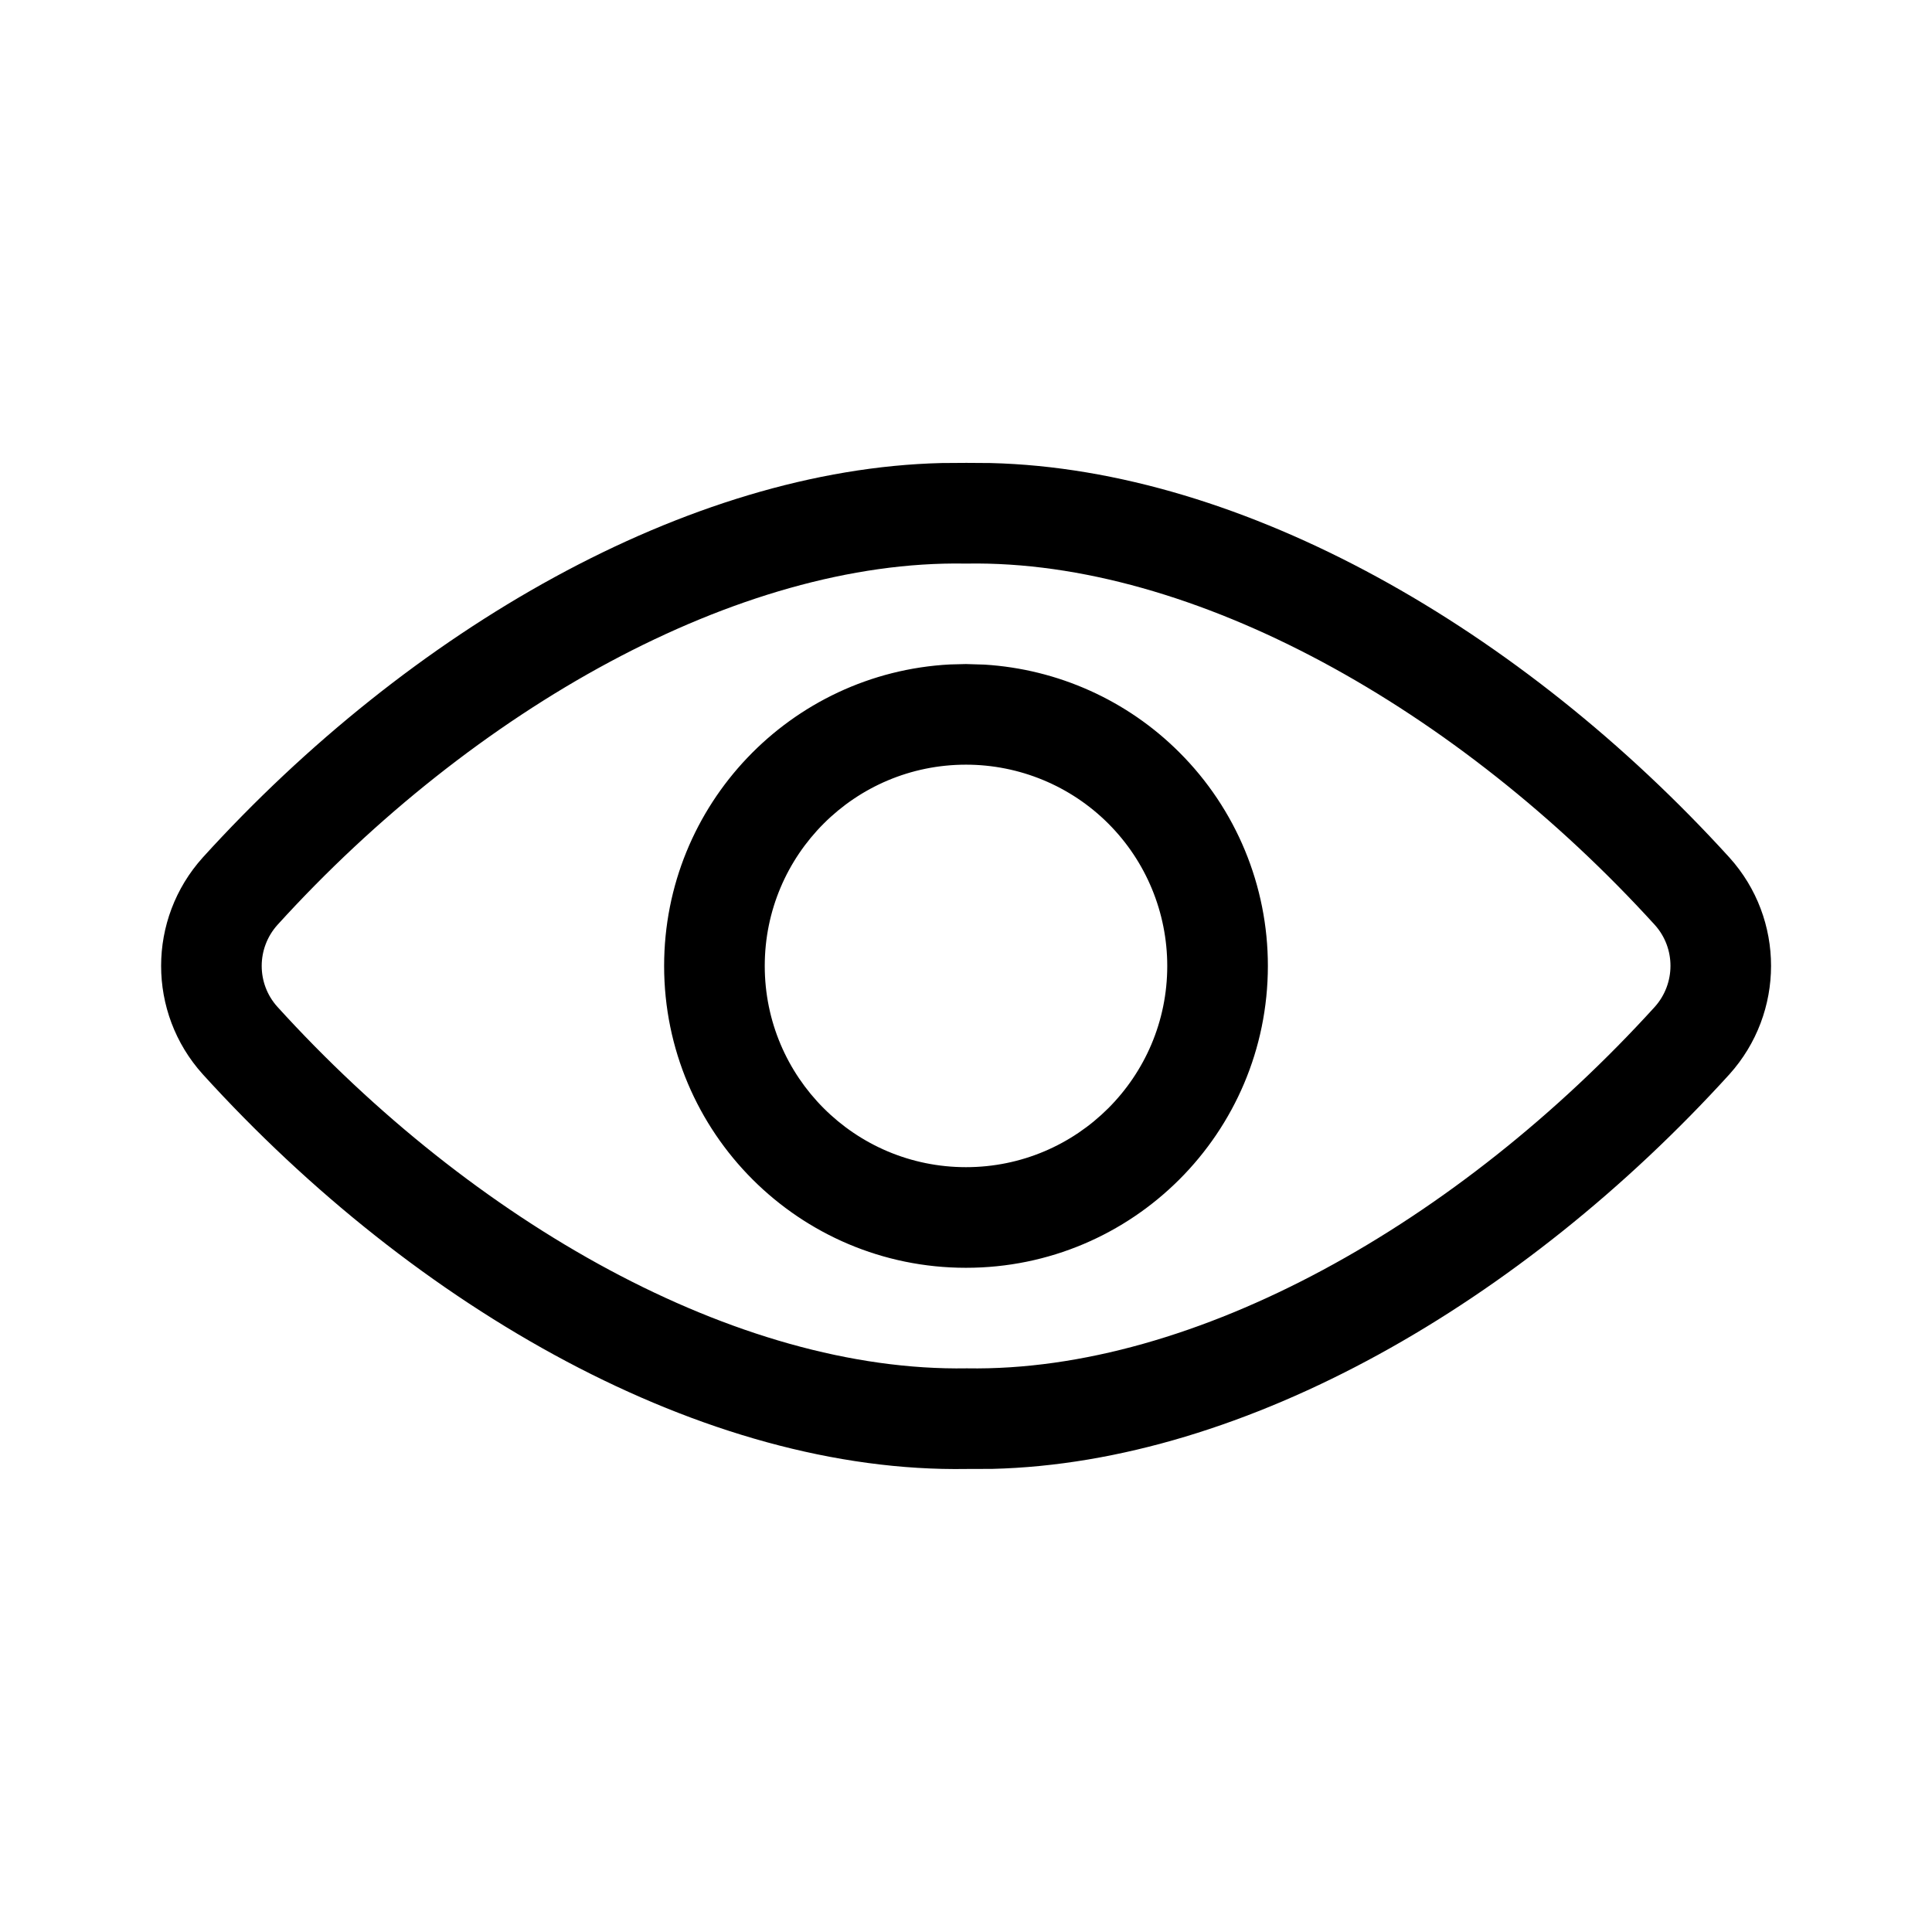 <?xml version="1.0" encoding="UTF-8"?>
<svg width="24px" height="24px" viewBox="0 0 24 24" version="1.1" xmlns="http://www.w3.org/2000/svg" xmlns:xlink="http://www.w3.org/1999/xlink">
    <title>Icon/Essential/View</title>
    <g id="Icons" stroke="none" stroke-width="1" fill="none" fill-rule="evenodd">
        <g id="Overview" transform="translate(-537, -504)" fill="currentColor">
            <g id="Icons" transform="translate(368.5, 100)">
                <g id="Icon/Essential/View" transform="translate(168.5, 404)">
                    <path d="M12.005,5.75 L12.303,5.752 C15.453,5.828 18.909,7.821 21.484,10.653 C22.173,11.417 22.173,12.579 21.483,13.346 C18.915,16.172 15.477,18.171 12.325,18.247 L12.011,18.248 C8.753,18.303 5.171,16.266 2.518,13.344 C1.829,12.579 1.829,11.417 2.52,10.651 C5.09,7.821 8.546,5.828 11.697,5.752 L12.005,5.75 Z M12.011,7.001 L11.989,7.001 C9.174,6.953 5.882,8.809 3.447,11.489 C3.186,11.779 3.186,12.218 3.445,12.506 C5.877,15.184 9.151,17.046 12.011,16.998 C14.849,17.046 18.123,15.185 20.556,12.508 C20.816,12.218 20.816,11.779 20.558,11.491 C18.117,8.808 14.826,6.953 12.011,7.001 Z M11.999,8.249 L12.229,8.256 C13.14,8.312 14.003,8.698 14.652,9.348 C15.356,10.051 15.751,11.005 15.75,12 C15.749,14.071 14.07,15.75 11.999,15.749 C9.928,15.749 8.25,14.07 8.25,11.999 C8.25,9.995 9.822,8.358 11.801,8.254 L11.999,8.249 Z M12,9.499 C10.619,9.499 9.5,10.618 9.5,11.999 C9.5,13.38 10.619,14.499 12,14.499 C13.38,14.499 14.5,13.38 14.5,12 C14.5,11.336 14.237,10.7 13.768,10.231 C13.299,9.762 12.663,9.499 12,9.499 Z" id="View"></path>
                </g>
            </g>
        </g>
    </g>
</svg>
